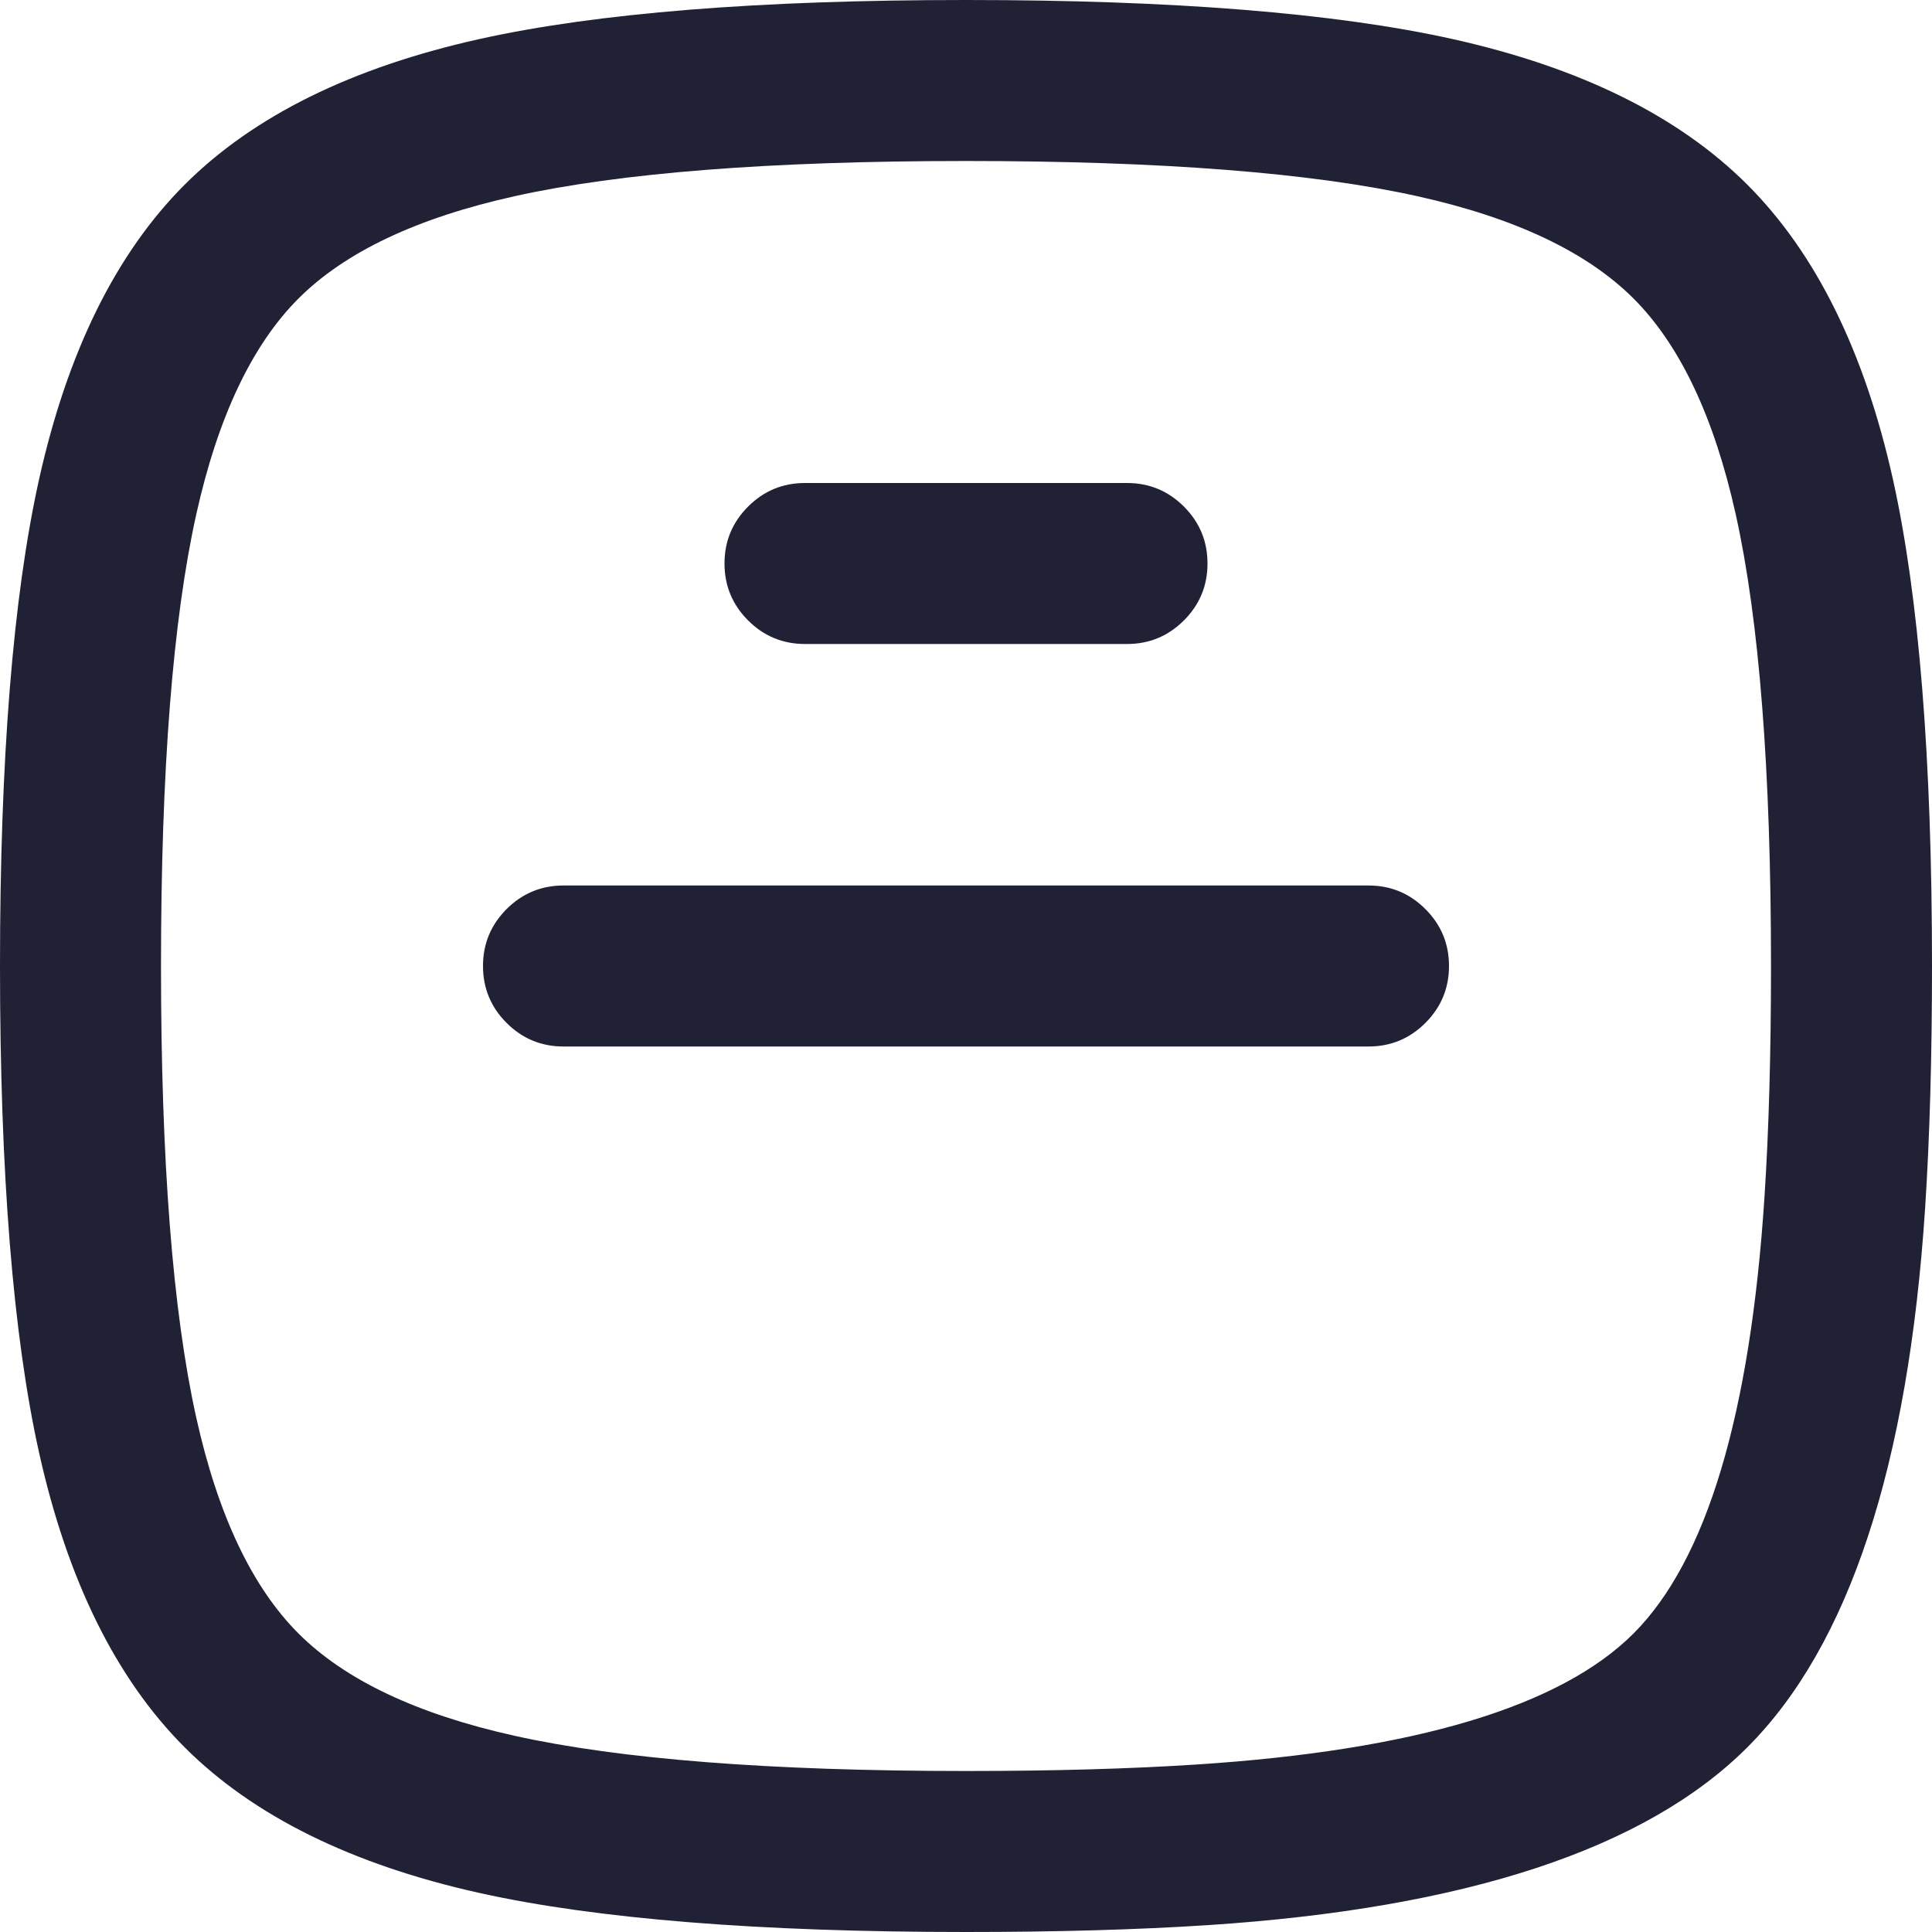 <svg xmlns="http://www.w3.org/2000/svg" width="24" height="24" viewBox="0 0 24 24">
  <defs/>
  <path fill="#212135" d="M10,6 L14,6 Q14.414,6 14.707,6.293 Q15,6.586 15,7 Q15,7.414 14.707,7.707 Q14.414,8 14,8 L10,8 Q9.586,8 9.293,7.707 Q9,7.414 9,7 Q9,6.586 9.293,6.293 Q9.586,6 10,6 Z"/>
  <path fill="#212135" d="M7,11 L17,11 Q17.414,11 17.707,11.293 Q18,11.586 18,12 Q18,12.414 17.707,12.707 Q17.414,13 17,13 L7,13 Q6.586,13 6.293,12.707 Q6,12.414 6,12 Q6,11.586 6.293,11.293 Q6.586,11 7,11 Z"/>
  <path fill="#212135" d="M0,12 Q0,8.14 0.485,5.956 Q1.015,3.574 2.294,2.294 Q3.574,1.015 5.956,0.485 Q8.14,0 12,0 Q15.86,0 18.044,0.485 Q20.426,1.015 21.706,2.294 Q22.985,3.574 23.515,5.956 Q24,8.14 24,12 Q24,13.692 23.915,15 Q23.601,19.811 21.706,21.706 Q19.811,23.601 15,23.915 Q13.692,24 12,24 Q8.14,24 5.956,23.515 Q3.574,22.985 2.294,21.706 Q1.015,20.426 0.485,18.044 Q0,15.86 0,12 Z M2,12 Q2,15.64 2.438,17.61 Q2.841,19.424 3.708,20.292 Q4.576,21.159 6.39,21.562 Q8.36,22 12,22 Q13.627,22 14.87,21.919 Q18.929,21.654 20.292,20.292 Q21.654,18.929 21.919,14.87 Q22,13.627 22,12 Q22,8.36 21.562,6.39 Q21.159,4.576 20.292,3.708 Q19.424,2.841 17.61,2.438 Q15.64,2 12,2 Q8.359,2 6.39,2.438 Q4.576,2.841 3.708,3.708 Q2.841,4.576 2.438,6.39 Q2,8.359 2,12 Z"/>
</svg>

